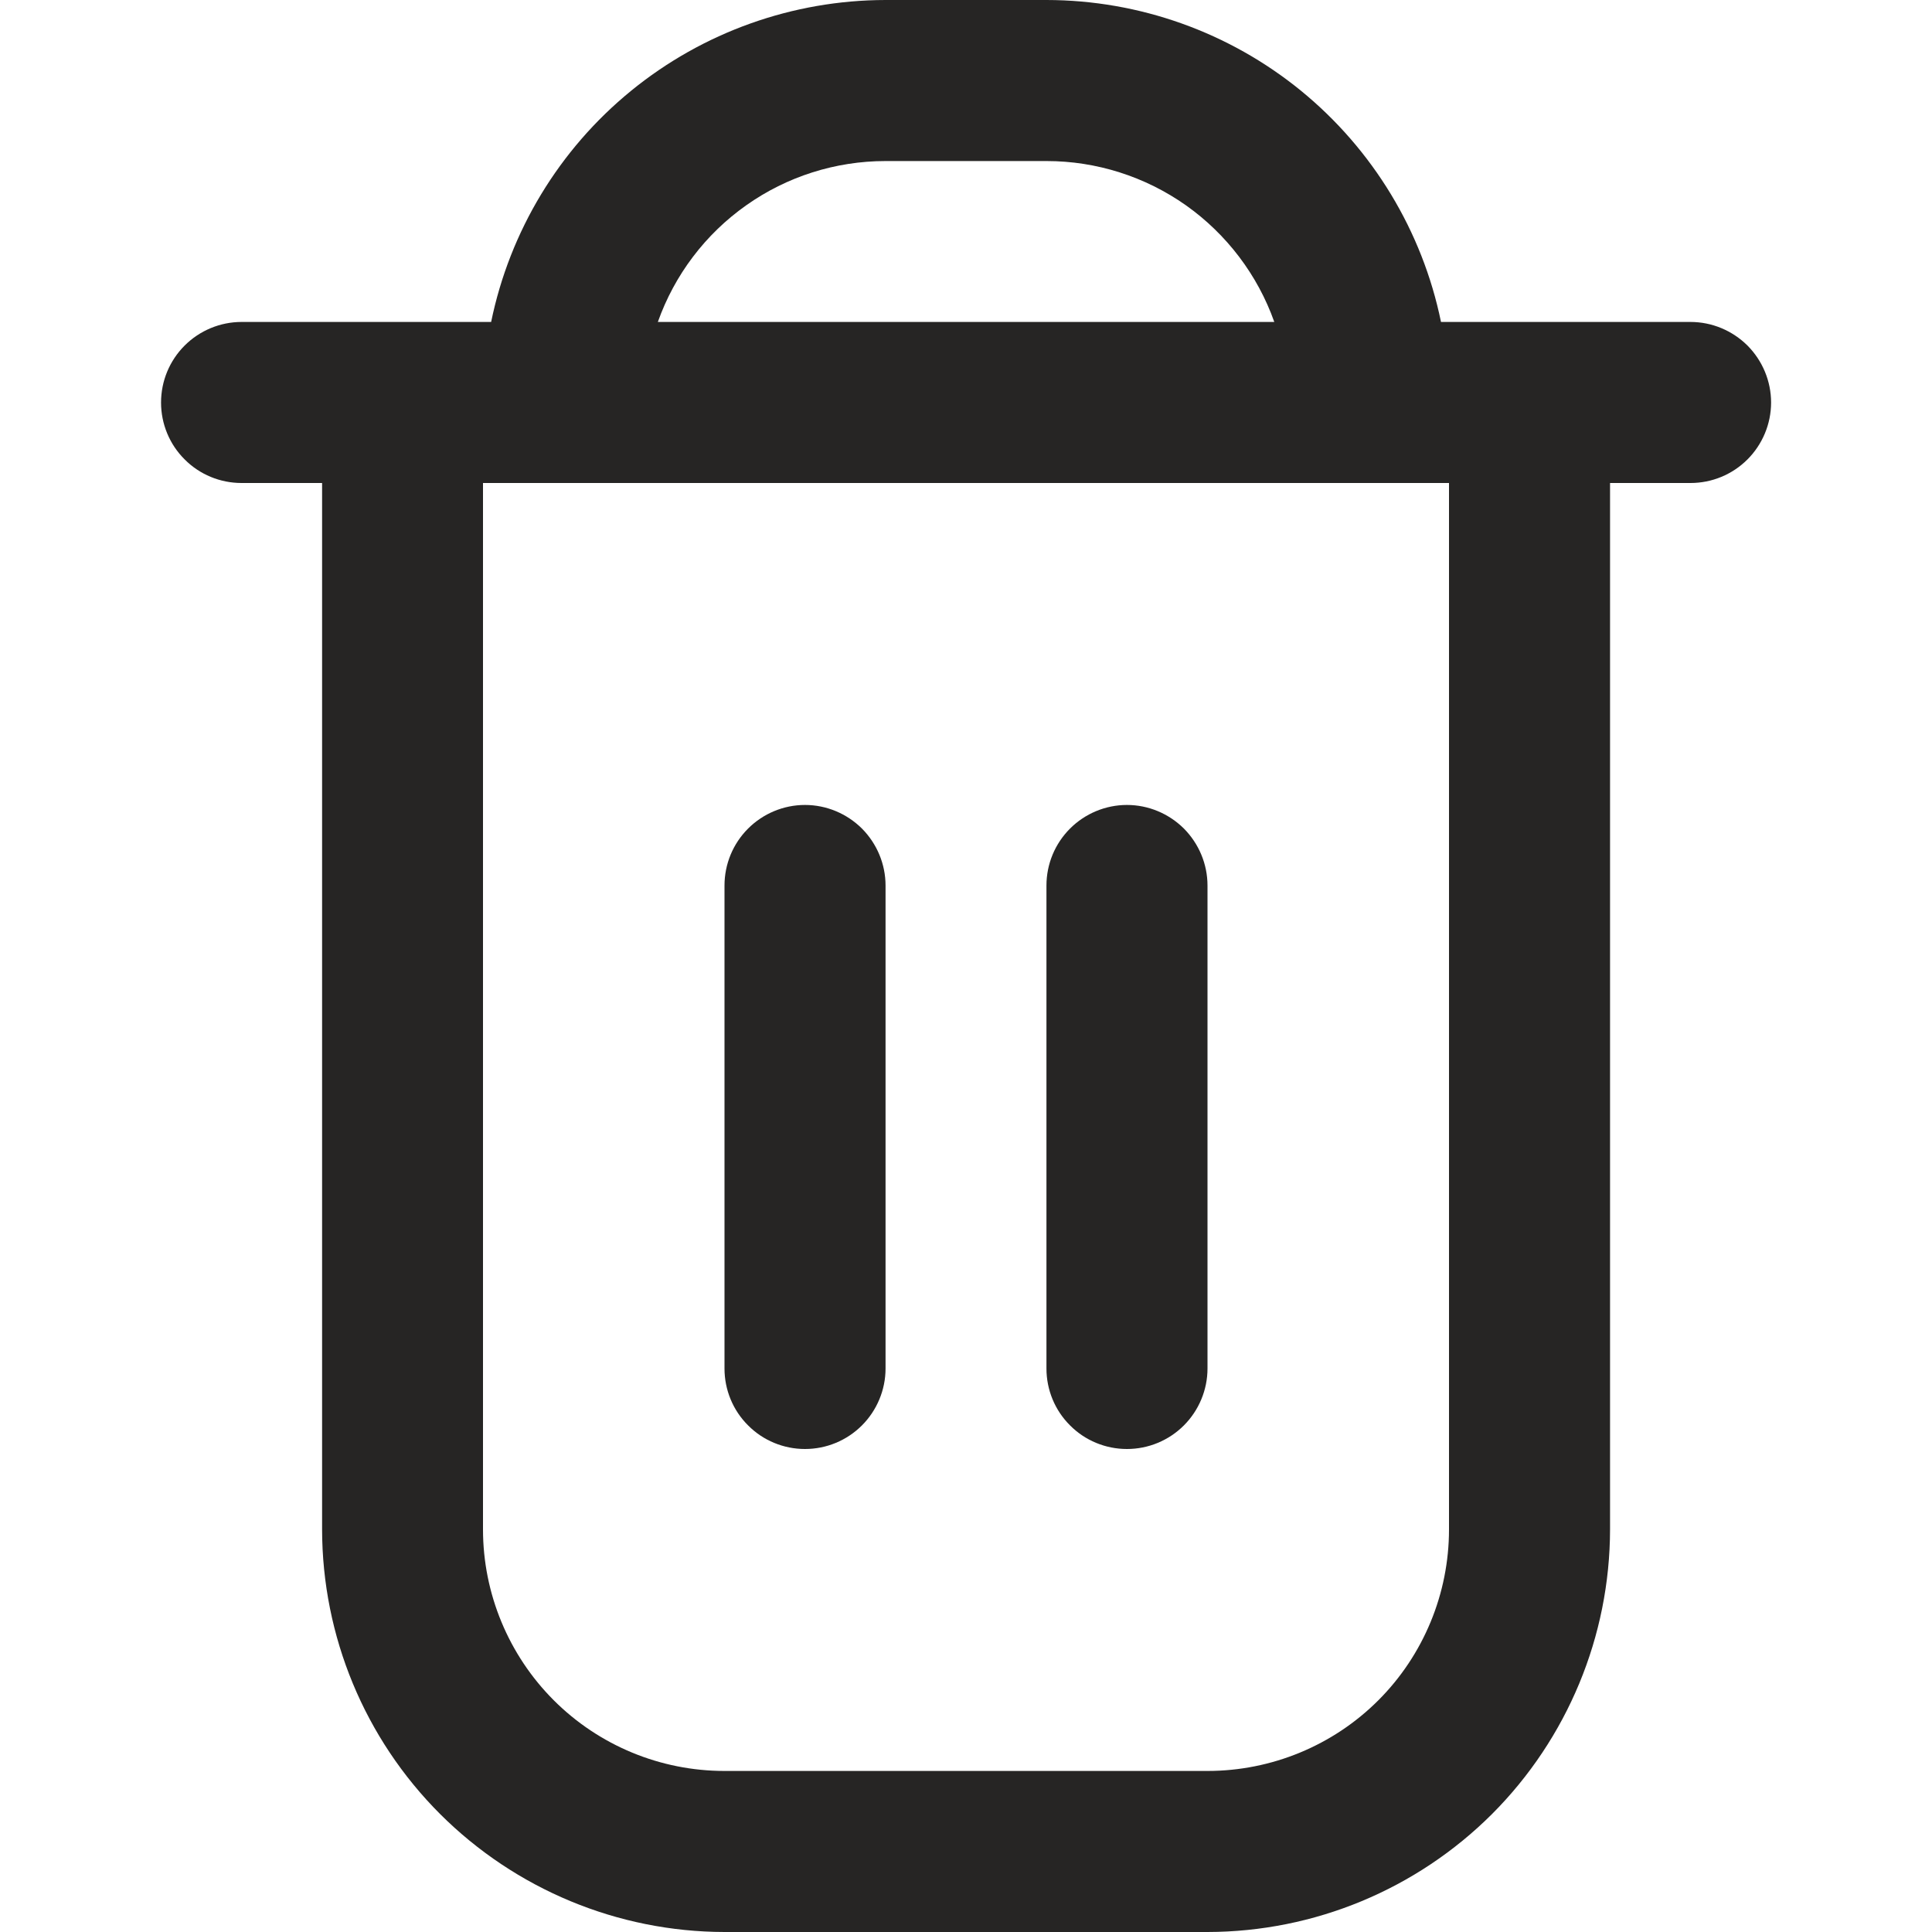 <svg width="14" height="14" viewBox="0 0 14 14" fill="none" xmlns="http://www.w3.org/2000/svg">
<g clip-path="url(#clip0_6071_39968)">
<path d="M12.25 2.333H10.442C10.307 1.675 9.948 1.083 9.428 0.658C8.907 0.233 8.256 0.001 7.584 0L6.417 0C5.745 0.001 5.094 0.233 4.573 0.658C4.052 1.083 3.694 1.675 3.559 2.333H1.75C1.596 2.333 1.447 2.395 1.338 2.504C1.228 2.614 1.167 2.762 1.167 2.917C1.167 3.071 1.228 3.22 1.338 3.329C1.447 3.439 1.596 3.5 1.75 3.5H2.334V11.083C2.335 11.857 2.642 12.598 3.189 13.145C3.736 13.691 4.477 13.999 5.25 14H8.75C9.524 13.999 10.265 13.691 10.812 13.145C11.358 12.598 11.666 11.857 11.667 11.083V3.5H12.25C12.405 3.5 12.553 3.439 12.663 3.329C12.772 3.22 12.834 3.071 12.834 2.917C12.834 2.762 12.772 2.614 12.663 2.504C12.553 2.395 12.405 2.333 12.25 2.333ZM6.417 1.167H7.584C7.945 1.167 8.298 1.279 8.594 1.488C8.889 1.697 9.113 1.992 9.234 2.333H4.767C4.888 1.992 5.111 1.697 5.407 1.488C5.702 1.279 6.055 1.167 6.417 1.167ZM10.5 11.083C10.5 11.547 10.316 11.993 9.988 12.321C9.66 12.649 9.214 12.833 8.75 12.833H5.25C4.786 12.833 4.341 12.649 4.013 12.321C3.685 11.993 3.5 11.547 3.5 11.083V3.5H10.5V11.083Z" fill="#262524"/>
<path d="M5.833 10.5C5.988 10.5 6.136 10.439 6.246 10.329C6.355 10.22 6.417 10.071 6.417 9.917V6.417C6.417 6.262 6.355 6.114 6.246 6.004C6.136 5.895 5.988 5.833 5.833 5.833C5.679 5.833 5.53 5.895 5.421 6.004C5.311 6.114 5.25 6.262 5.25 6.417V9.917C5.25 10.071 5.311 10.22 5.421 10.329C5.53 10.439 5.679 10.5 5.833 10.5Z" fill="#262524"/>
<path d="M8.166 10.5C8.321 10.5 8.469 10.439 8.579 10.329C8.688 10.22 8.75 10.071 8.75 9.917V6.417C8.75 6.262 8.688 6.114 8.579 6.004C8.469 5.895 8.321 5.833 8.166 5.833C8.012 5.833 7.863 5.895 7.754 6.004C7.644 6.114 7.583 6.262 7.583 6.417V9.917C7.583 10.071 7.644 10.22 7.754 10.329C7.863 10.439 8.012 10.5 8.166 10.5Z" fill="#262524"/>
</g>
<defs>
<clipPath id="clip0_6071_39968">
<rect width="14" height="14" fill="white"/>
</clipPath>
</defs>
</svg>
